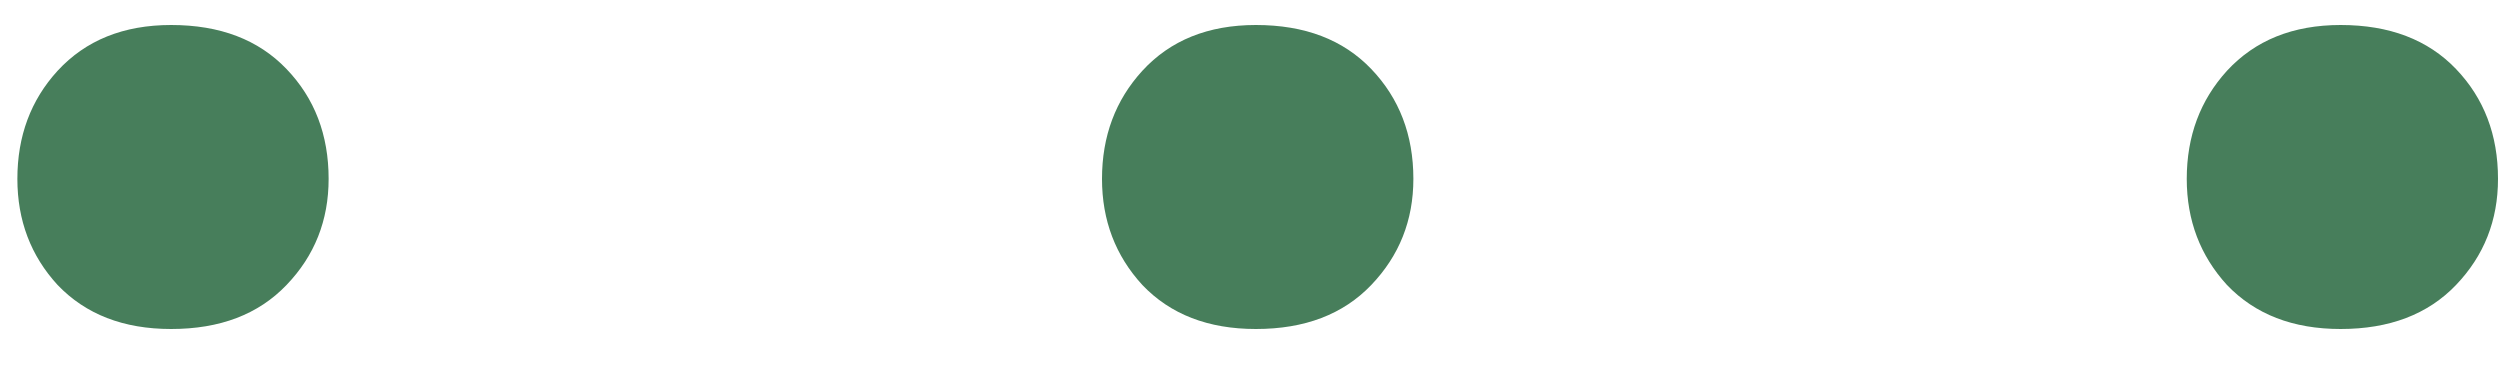<svg width="20" height="3" viewBox="0 0 20 3" fill="none" xmlns="http://www.w3.org/2000/svg">
<path d="M0.139 1.431C0.139 1.089 0.246 0.801 0.461 0.566C0.686 0.322 0.988 0.2 1.369 0.2C1.76 0.2 2.067 0.317 2.292 0.552C2.517 0.786 2.629 1.079 2.629 1.431C2.629 1.763 2.517 2.046 2.292 2.28C2.067 2.515 1.76 2.632 1.369 2.632C0.988 2.632 0.686 2.515 0.461 2.28C0.246 2.046 0.139 1.763 0.139 1.431ZM8.816 1.431C8.816 1.089 8.924 0.801 9.139 0.566C9.363 0.322 9.666 0.2 10.047 0.2C10.438 0.2 10.745 0.317 10.97 0.552C11.194 0.786 11.307 1.079 11.307 1.431C11.307 1.763 11.194 2.046 10.97 2.28C10.745 2.515 10.438 2.632 10.047 2.632C9.666 2.632 9.363 2.515 9.139 2.28C8.924 2.046 8.816 1.763 8.816 1.431ZM17.494 1.431C17.494 1.089 17.602 0.801 17.816 0.566C18.041 0.322 18.344 0.2 18.725 0.2C19.115 0.2 19.423 0.317 19.648 0.552C19.872 0.786 19.984 1.079 19.984 1.431C19.984 1.763 19.872 2.046 19.648 2.28C19.423 2.515 19.115 2.632 18.725 2.632C18.344 2.632 18.041 2.515 17.816 2.28C17.602 2.046 17.494 1.763 17.494 1.431Z" fill="#477E5B"/>
</svg>
